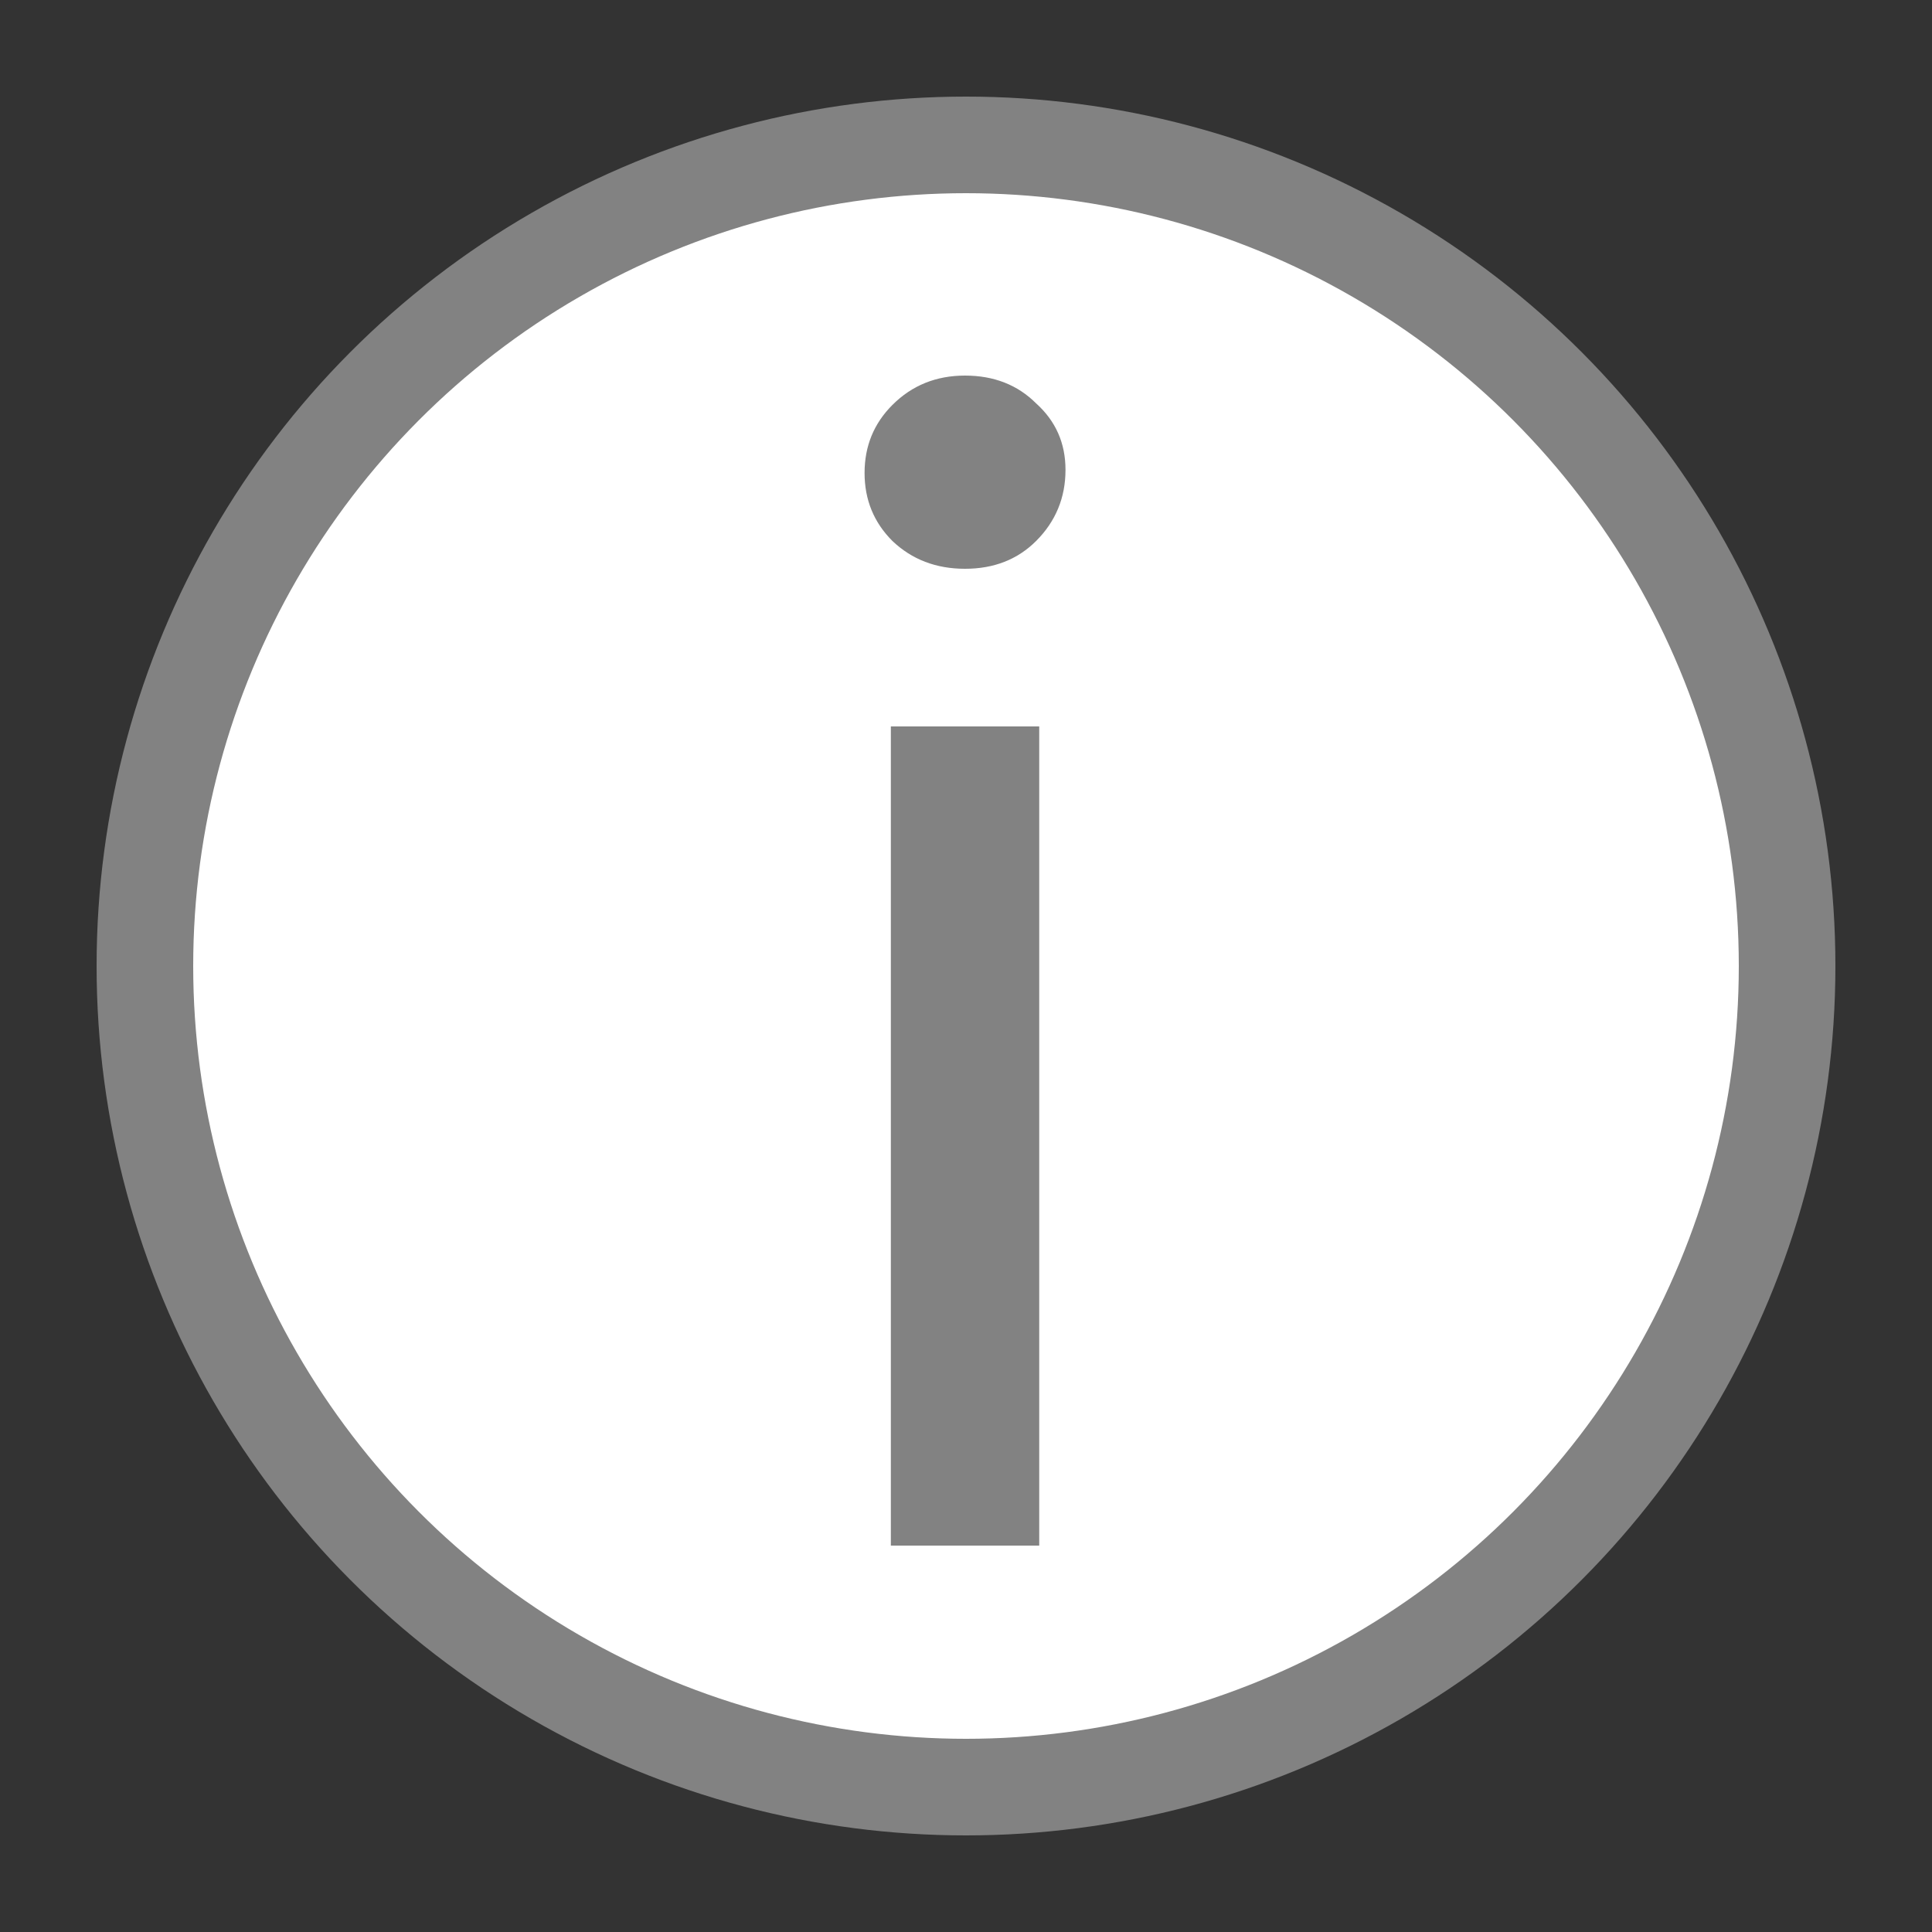 <svg width="10" height="10" viewBox="0 0 10 10" fill="none" xmlns="http://www.w3.org/2000/svg">
<rect x="0" y="0" width="10" height="10" fill="#333333" stroke="none"/>
<circle cx="5" cy="5" r="4.25" fill="white" stroke="#828282" stroke-width="0.5"/>
<path d="M4.611 3.76H5.379V8H4.611V3.76ZM4.995 2.944C4.845 2.944 4.72 2.896 4.619 2.8C4.523 2.704 4.475 2.587 4.475 2.448C4.475 2.309 4.523 2.192 4.619 2.096C4.72 1.995 4.845 1.944 4.995 1.944C5.144 1.944 5.267 1.992 5.363 2.088C5.464 2.179 5.515 2.293 5.515 2.432C5.515 2.576 5.464 2.699 5.363 2.8C5.267 2.896 5.144 2.944 4.995 2.944Z" fill="#828282"/>
</svg>
